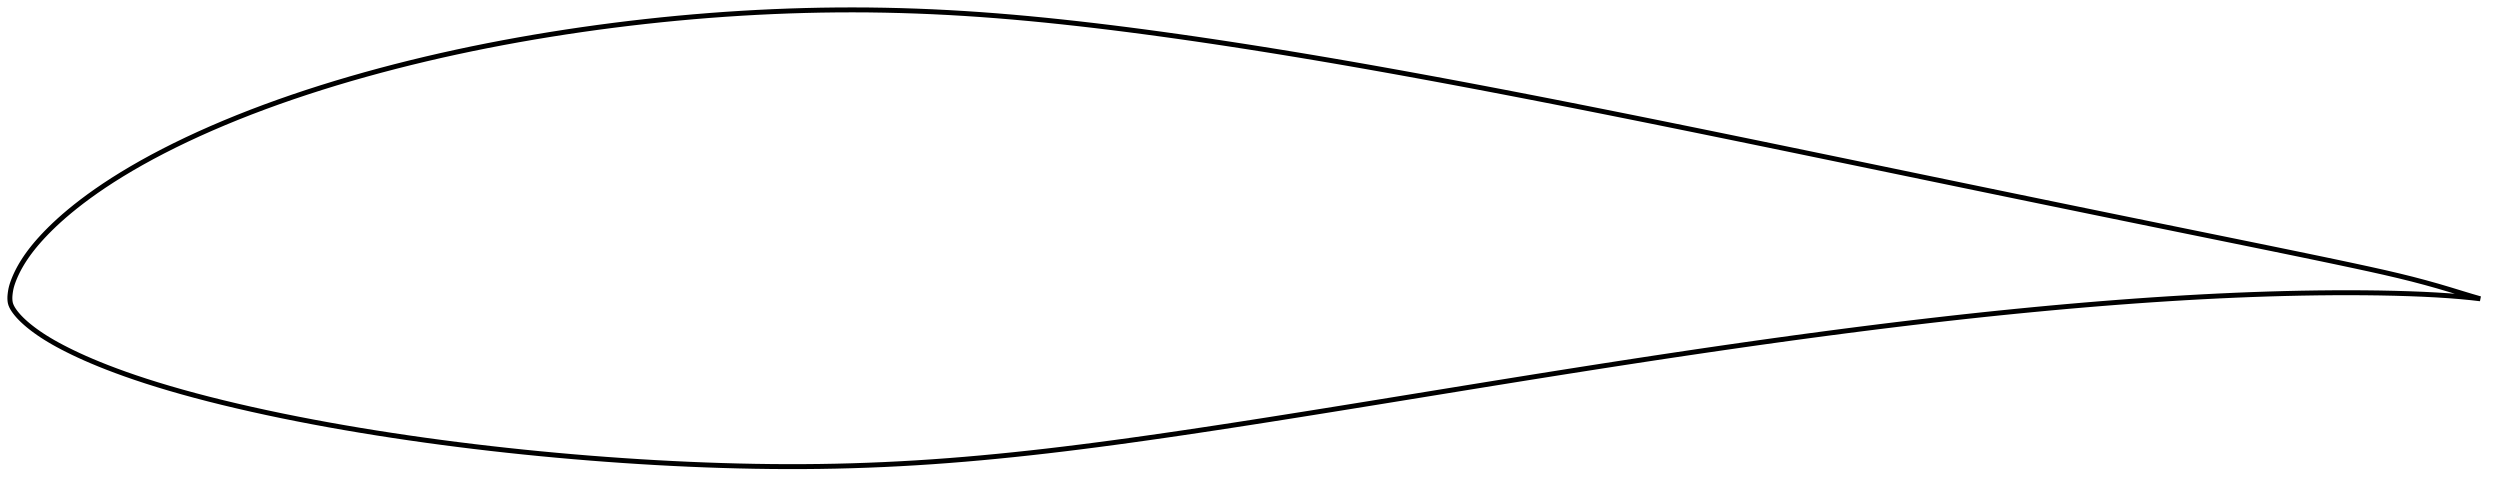 <?xml version="1.0" encoding="utf-8" ?>
<svg baseProfile="full" height="196.887" version="1.1" width="1011.987" xmlns="http://www.w3.org/2000/svg" xmlns:ev="http://www.w3.org/2001/xml-events" xmlns:xlink="http://www.w3.org/1999/xlink"><defs /><polygon fill="none" points="1003.987,120.944 1000.438,119.916 996.121,118.608 991.561,117.212 986.756,115.792 981.718,114.384 976.458,112.998 970.967,111.64 965.222,110.299 959.209,108.959 952.938,107.603 946.451,106.224 939.803,104.829 933.042,103.425 926.204,102.014 919.302,100.597 912.346,99.174 905.345,97.745 898.308,96.311 891.247,94.871 884.17,93.429 877.086,91.984 870.001,90.538 862.916,89.09 855.833,87.641 848.751,86.19 841.667,84.737 834.583,83.282 827.496,81.825 820.406,80.365 813.315,78.904 806.221,77.44 799.126,75.975 792.03,74.509 784.934,73.041 777.837,71.573 770.741,70.103 763.645,68.634 756.551,67.165 749.459,65.696 742.368,64.229 735.28,62.763 728.195,61.3 721.112,59.839 714.034,58.381 706.959,56.927 699.888,55.476 692.822,54.03 685.76,52.589 678.704,51.154 671.654,49.724 664.609,48.301 657.571,46.885 650.539,45.477 643.513,44.078 636.493,42.687 629.479,41.306 622.47,39.935 615.468,38.575 608.471,37.227 601.48,35.89 594.495,34.566 587.517,33.255 580.546,31.958 573.583,30.676 566.628,29.41 559.682,28.161 552.745,26.929 545.816,25.716 538.896,24.522 531.985,23.349 525.082,22.196 518.187,21.064 511.3,19.956 504.423,18.871 497.555,17.81 490.698,16.774 483.853,15.765 477.022,14.784 470.206,13.832 463.408,12.912 456.629,12.026 449.872,11.175 443.139,10.361 436.433,9.586 429.757,8.853 423.113,8.163 416.5,7.52 409.919,6.926 403.368,6.383 396.844,5.893 390.344,5.457 383.864,5.078 377.401,4.755 370.949,4.489 364.508,4.28 358.072,4.128 351.64,4.034 345.208,4.0 338.774,4.024 332.335,4.107 325.891,4.248 319.44,4.445 312.983,4.699 306.52,5.009 300.054,5.374 293.586,5.794 287.117,6.268 280.649,6.797 274.183,7.38 267.72,8.016 261.262,8.706 254.808,9.448 248.359,10.244 241.919,11.092 235.488,11.993 229.07,12.946 222.668,13.951 216.285,15.007 209.924,16.116 203.588,17.277 197.278,18.491 190.996,19.758 184.741,21.081 178.514,22.458 172.316,23.892 166.149,25.381 160.016,26.925 153.922,28.525 147.87,30.18 141.866,31.889 135.915,33.654 130.023,35.473 124.193,37.348 118.429,39.277 112.736,41.261 107.12,43.3 101.588,45.391 96.149,47.532 90.81,49.721 85.582,51.953 80.478,54.225 75.51,56.529 70.692,58.86 66.035,61.209 61.553,63.567 57.26,65.926 53.169,68.274 49.29,70.598 45.629,72.889 42.189,75.138 38.971,77.336 35.973,79.475 33.189,81.55 30.608,83.558 28.22,85.497 26.013,87.366 23.978,89.167 22.104,90.9 20.38,92.564 18.794,94.162 17.333,95.698 15.989,97.173 14.753,98.591 13.617,99.958 12.575,101.276 11.618,102.549 10.74,103.781 9.935,104.974 9.197,106.132 8.519,107.256 7.899,108.349 7.332,109.412 6.816,110.446 6.346,111.452 5.921,112.429 5.538,113.38 5.194,114.304 4.891,115.202 4.635,116.079 4.429,116.938 4.272,117.783 4.153,118.61 4.061,119.411 4.006,120.187 4.0,120.953 4.046,121.728 4.16,122.512 4.378,123.294 4.701,124.062 5.107,124.819 5.581,125.568 6.113,126.313 6.7,127.057 7.339,127.804 8.031,128.555 8.777,129.312 9.58,130.077 10.441,130.851 11.363,131.638 12.351,132.438 13.409,133.255 14.542,134.09 15.757,134.945 17.061,135.821 18.463,136.72 19.972,137.642 21.598,138.591 23.349,139.568 25.238,140.576 27.274,141.618 29.471,142.699 31.844,143.822 34.413,144.986 37.195,146.193 40.206,147.443 43.46,148.736 46.97,150.069 50.748,151.442 54.801,152.848 59.127,154.28 63.718,155.728 68.558,157.184 73.633,158.641 78.928,160.092 84.423,161.529 90.096,162.946 95.923,164.337 101.881,165.7 107.953,167.031 114.119,168.326 120.365,169.582 126.676,170.798 133.044,171.974 139.462,173.109 145.924,174.205 152.425,175.26 158.96,176.275 165.523,177.251 172.111,178.188 178.721,179.085 185.349,179.944 191.993,180.764 198.649,181.545 205.318,182.288 211.997,182.993 218.684,183.659 225.379,184.288 232.08,184.879 238.784,185.432 245.49,185.947 252.195,186.423 258.897,186.861 265.594,187.258 272.283,187.615 278.961,187.93 285.625,188.202 292.271,188.432 298.899,188.616 305.506,188.755 312.093,188.845 318.66,188.887 325.21,188.877 331.747,188.815 338.274,188.701 344.795,188.534 351.315,188.314 357.836,188.043 364.362,187.719 370.897,187.343 377.444,186.915 384.005,186.435 390.584,185.905 397.184,185.326 403.807,184.699 410.455,184.028 417.13,183.312 423.833,182.554 430.566,181.756 437.328,180.92 444.121,180.047 450.944,179.141 457.798,178.203 464.68,177.237 471.591,176.245 478.526,175.23 485.486,174.193 492.467,173.138 499.469,172.065 506.489,170.976 513.526,169.873 520.581,168.757 527.652,167.632 534.738,166.497 541.841,165.354 548.956,164.205 556.084,163.049 563.22,161.889 570.362,160.727 577.507,159.563 584.649,158.4 591.787,157.239 598.916,156.081 606.035,154.928 613.142,153.781 620.238,152.642 627.324,151.51 634.399,150.387 641.466,149.274 648.527,148.169 655.581,147.075 662.631,145.991 669.675,144.917 676.715,143.855 683.749,142.805 690.778,141.767 697.801,140.743 704.818,139.732 711.827,138.736 718.83,137.756 725.826,136.791 732.814,135.843 739.795,134.913 746.769,134 753.736,133.106 760.695,132.231 767.648,131.376 774.594,130.542 781.533,129.729 788.466,128.938 795.392,128.169 802.312,127.423 809.225,126.701 816.131,126.003 823.031,125.331 829.922,124.683 836.806,124.062 843.68,123.468 850.545,122.902 857.398,122.365 864.239,121.858 871.066,121.382 877.877,120.937 884.67,120.525 891.443,120.147 898.194,119.805 904.92,119.5 911.618,119.233 918.286,119.005 924.919,118.817 931.509,118.671 938.045,118.567 944.512,118.507 950.896,118.49 957.175,118.52 963.322,118.596 969.308,118.721 975.105,118.892 980.683,119.113 986.012,119.386 991.068,119.708 995.837,120.084 1000.321,120.519 1003.987,120.944" stroke="black" stroke-width="2.0" /></svg>